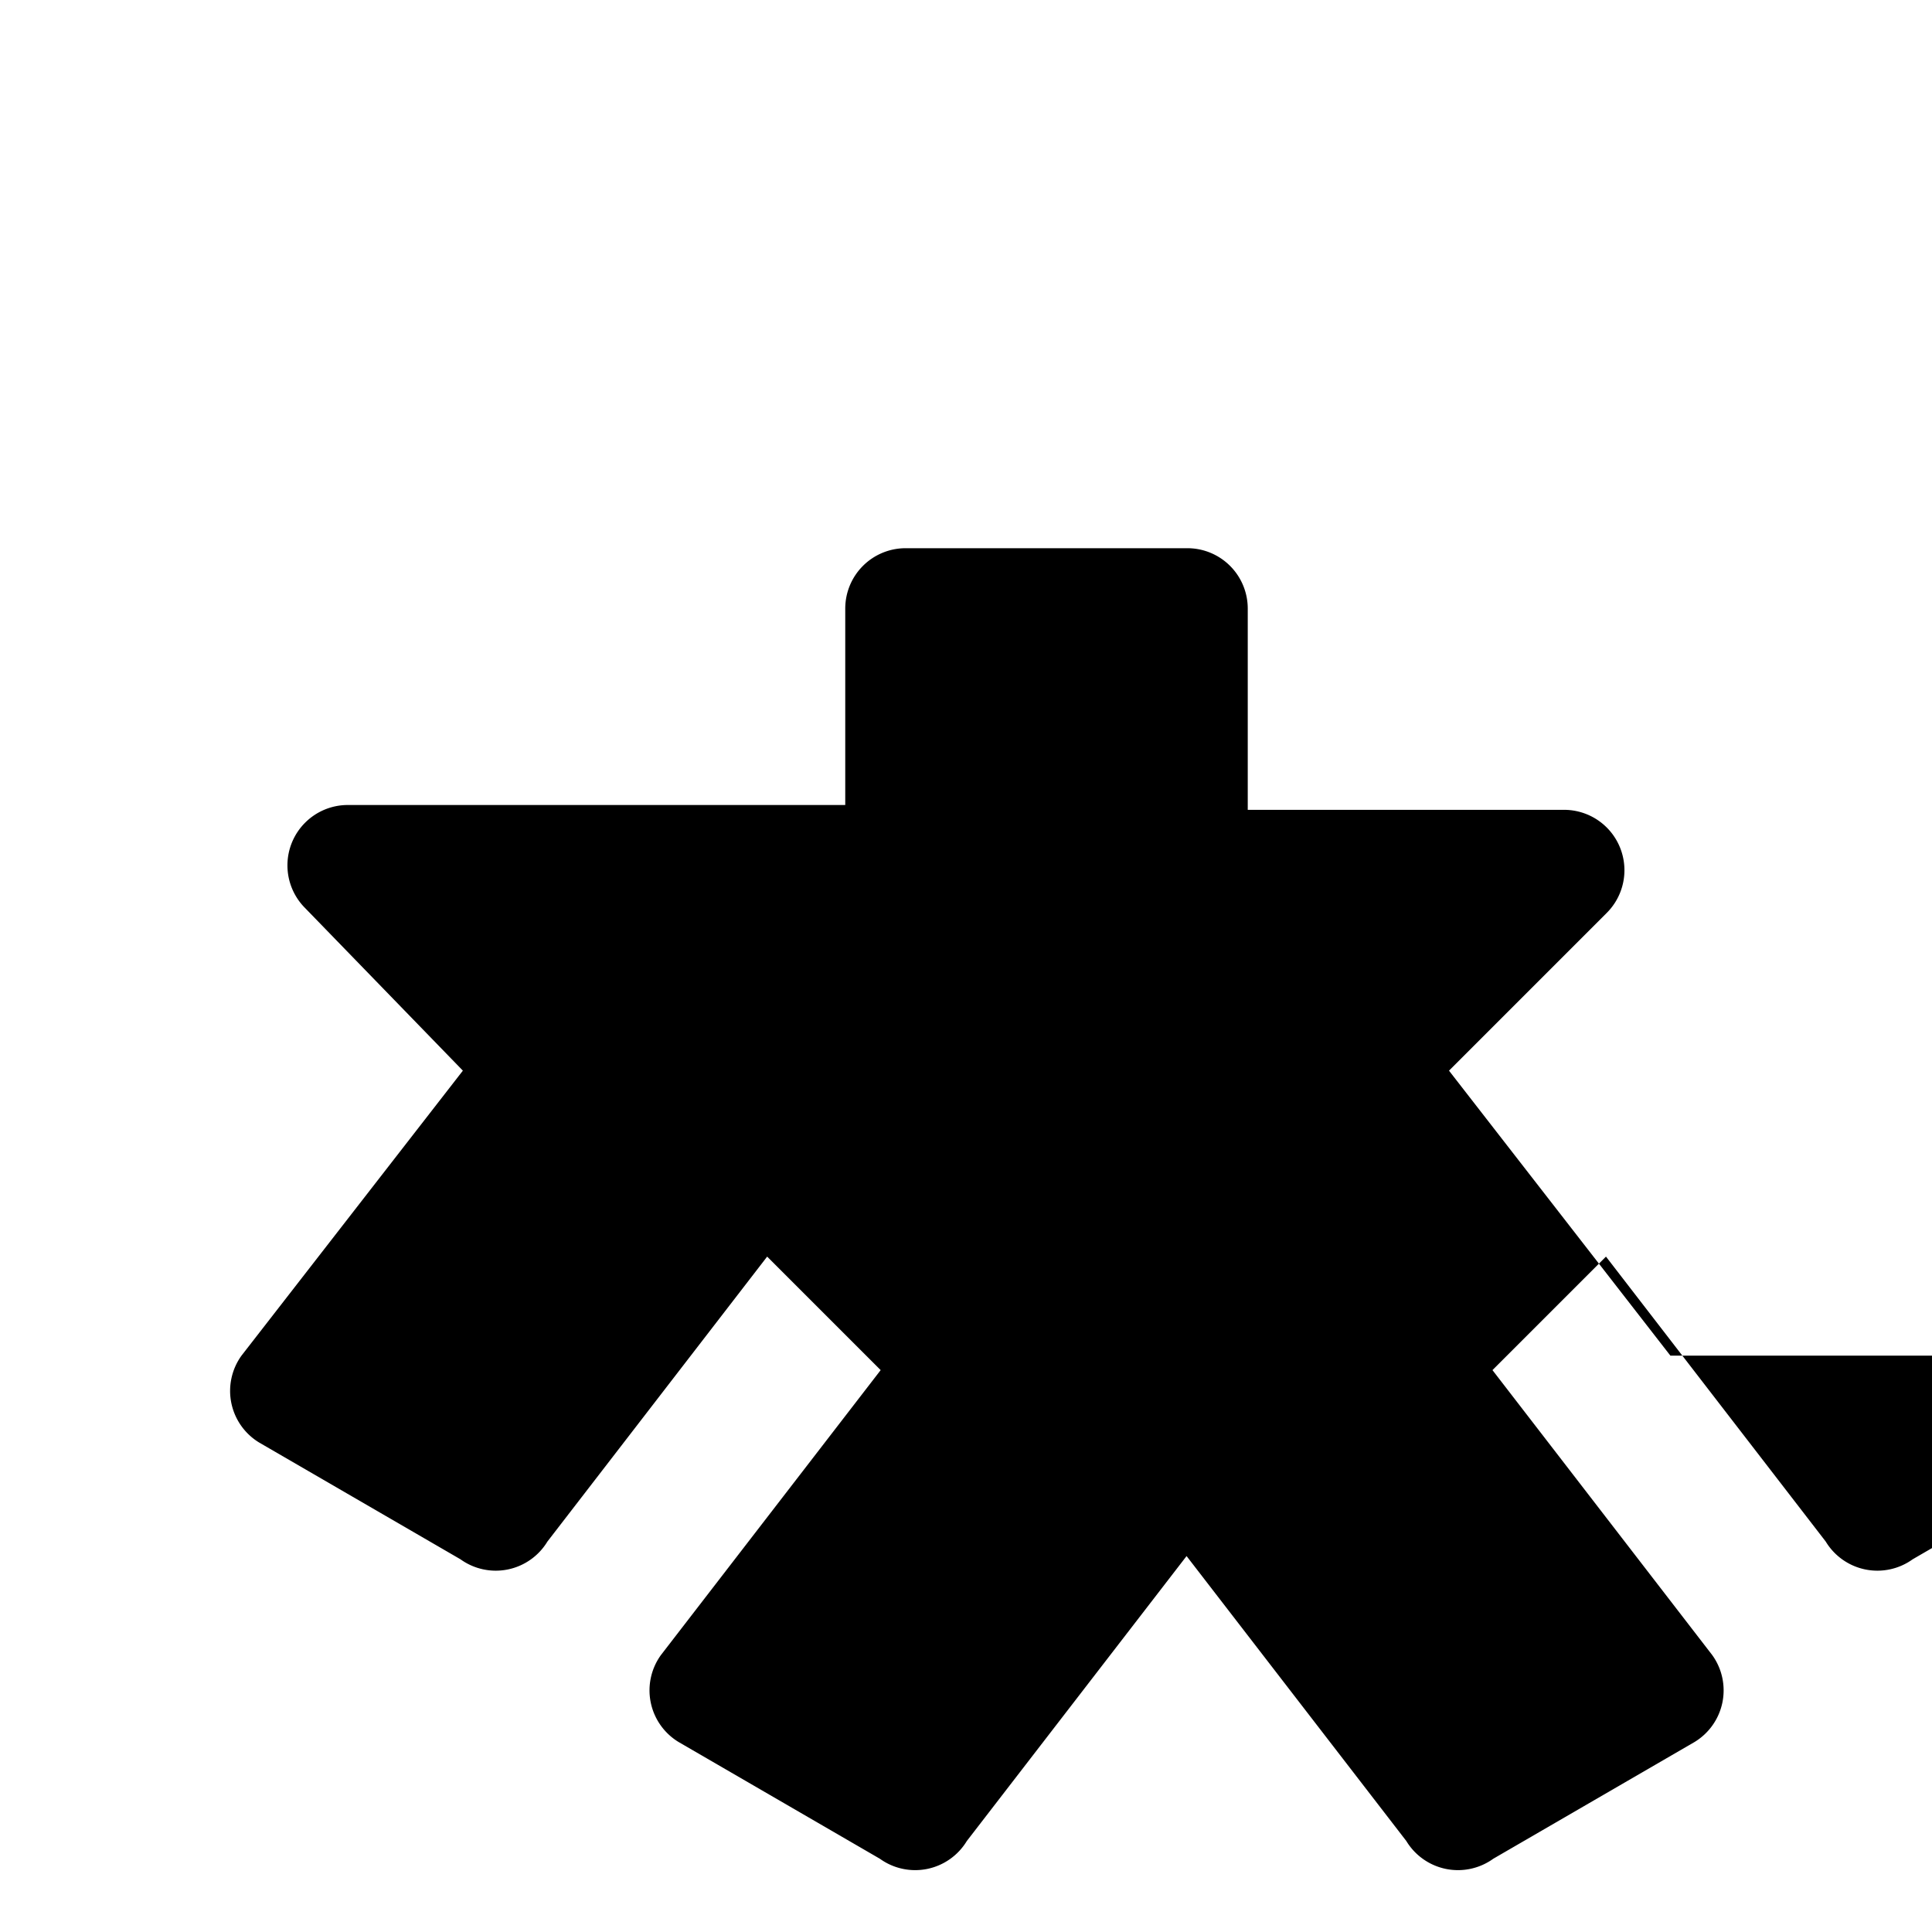 <svg xmlns="http://www.w3.org/2000/svg" viewBox="0 0 24 24" fill="currentColor">
  <path d="M20.75 16.84l-2.75-3.54 1.96-1.96a.75.75 0 0 0-.53-1.28H15.5v-2.5a.75.75 0 0 0-.75-.75h-3.5a.75.75 0 0 0-.75.75V10H4.32a.75.75 0 0 0-.53 1.28L5.75 13.3 3 16.84a.75.75 0 0 0 .22 1.08l2.5 1.45a.75.75 0 0 0 1.08-.22l2.73-3.54 1.41 1.41-2.73 3.54a.75.75 0 0 0 .22 1.08l2.5 1.45a.75.75 0 0 0 1.08-.22l2.73-3.54 2.73 3.54a.75.75 0 0 0 1.08.22l2.5-1.45a.75.75 0 0 0 .22-1.08l-2.73-3.54 1.41-1.41 2.73 3.54a.75.75 0 0 0 1.08.22l2.5-1.45a.75.75 0 0 0 .22-1.08z"/>
</svg>